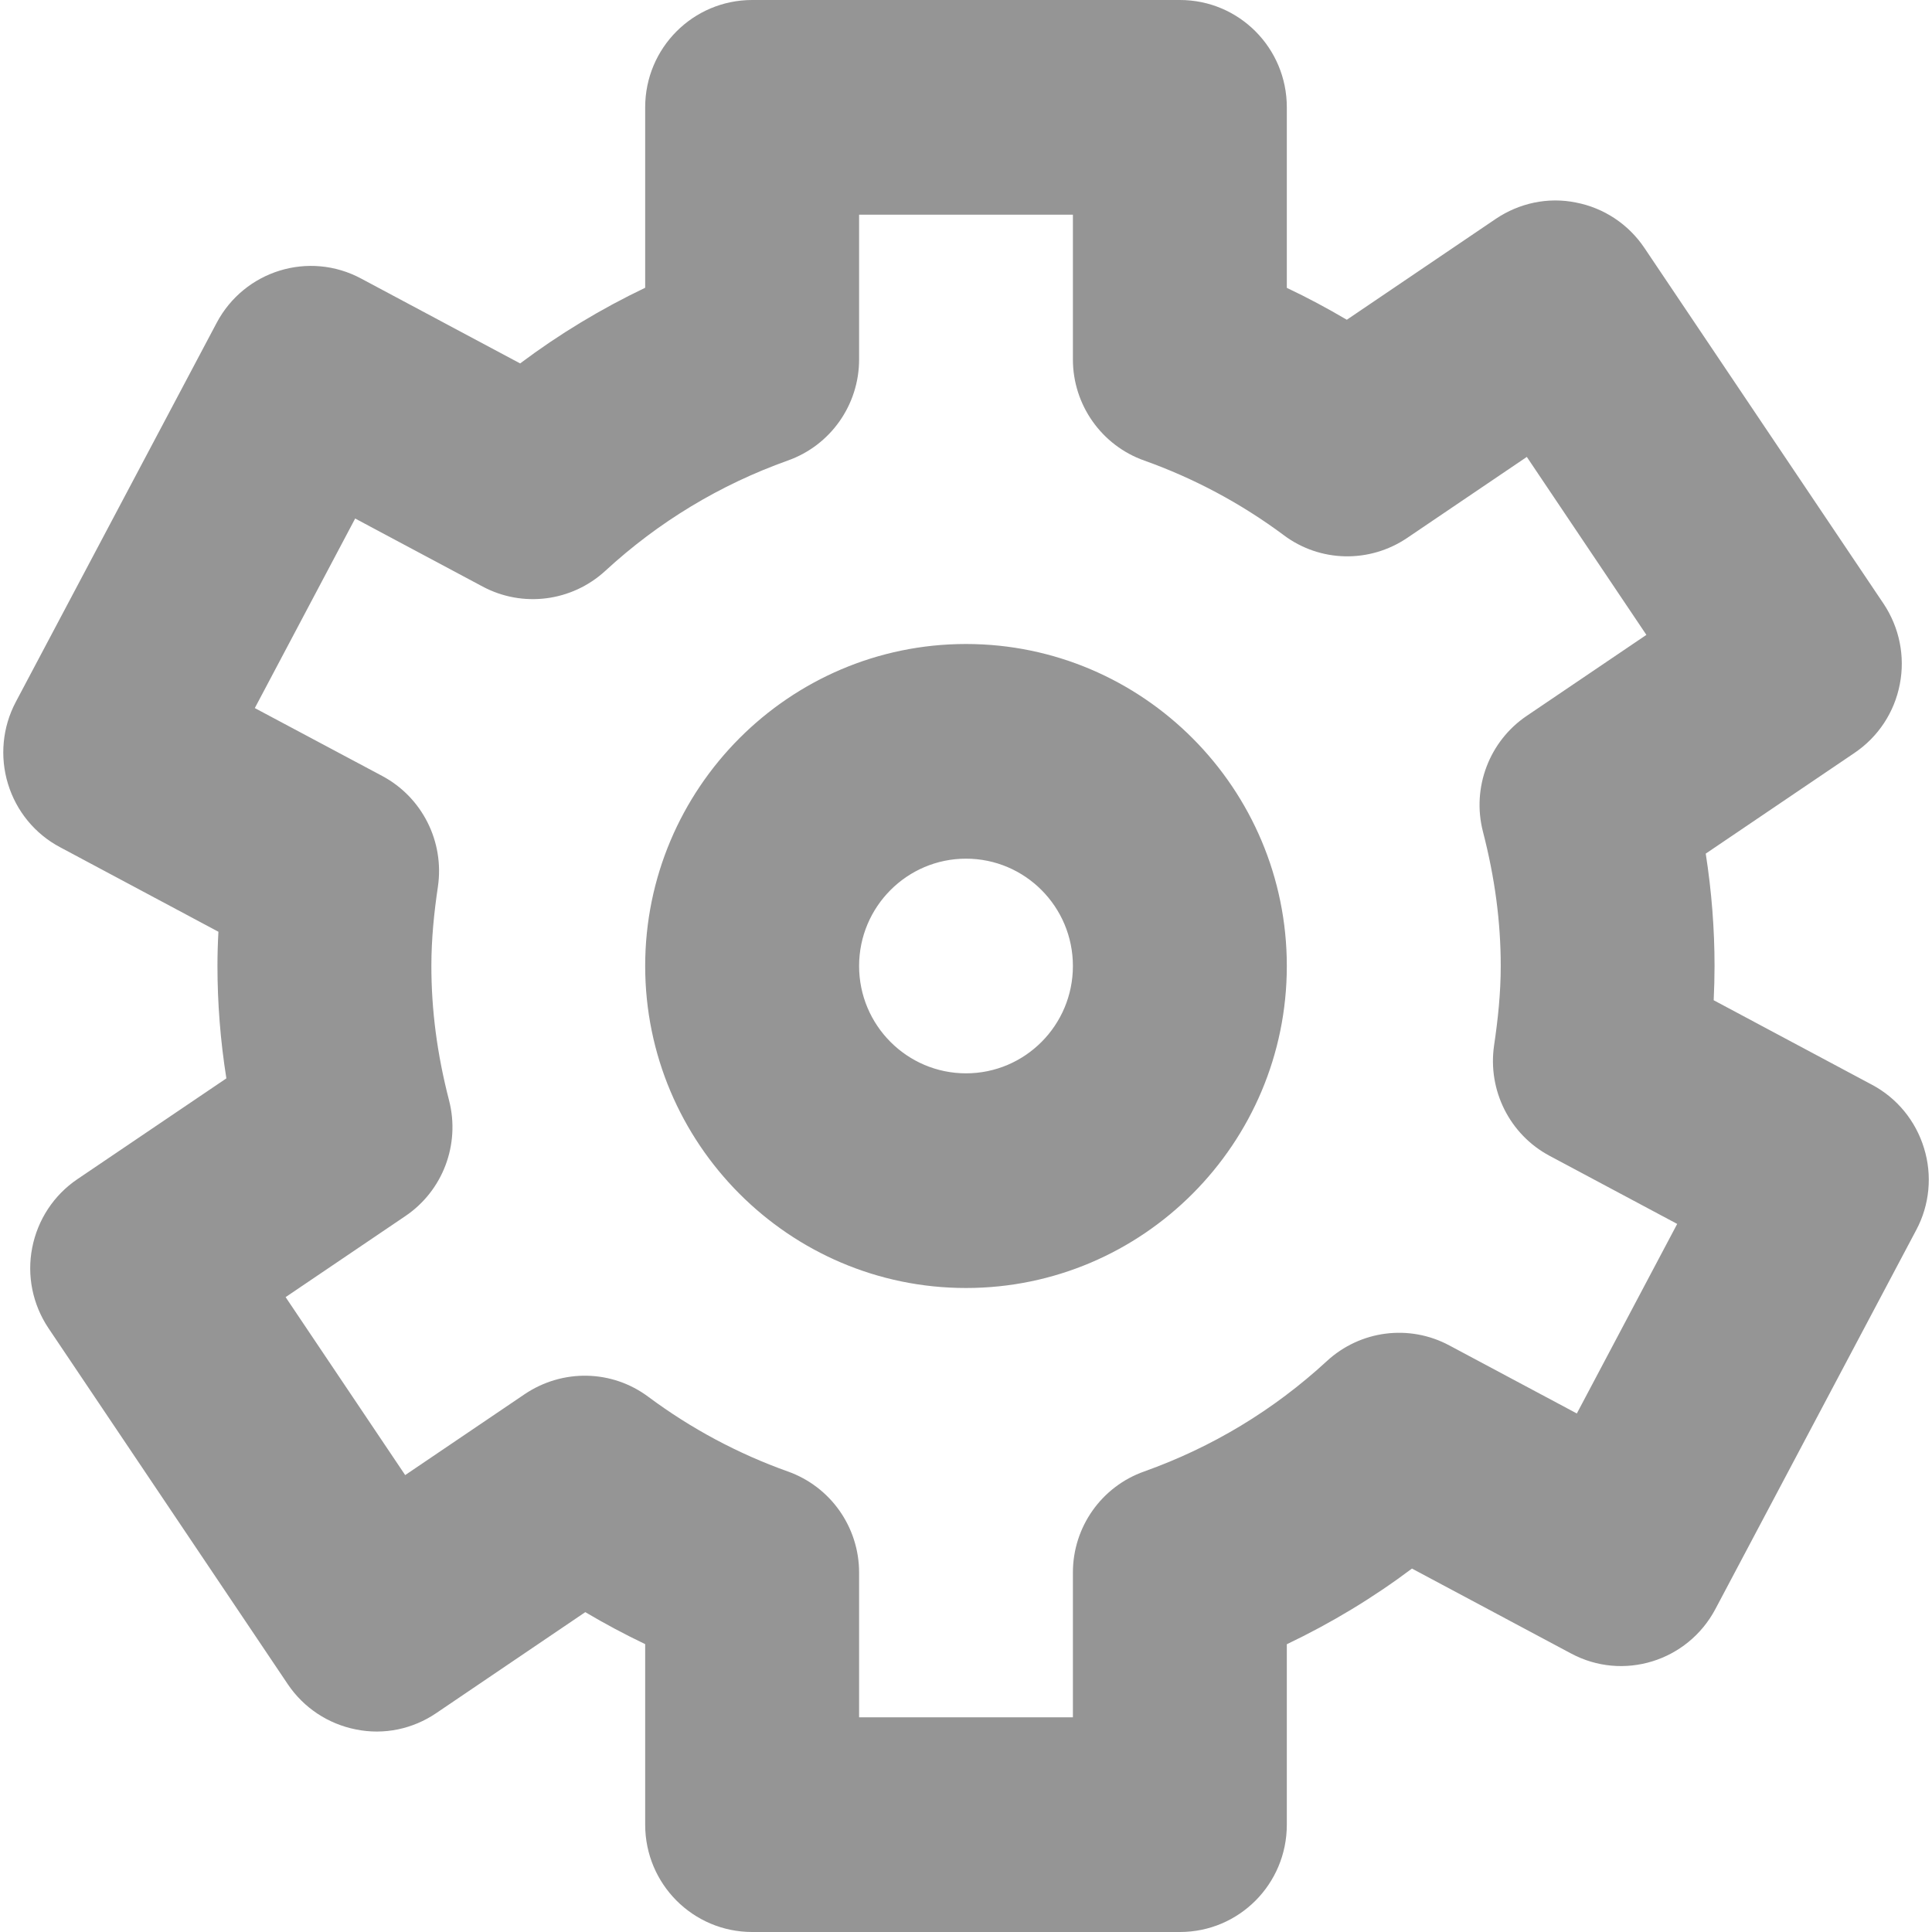<svg 
 xmlns="http://www.w3.org/2000/svg"
 xmlns:xlink="http://www.w3.org/1999/xlink"
 width="18px" height="18px">
<path fill-rule="evenodd"  fill="rgb(149, 149, 149)"
 d="M17.853,11.460 L15.982,14.991 C15.724,15.478 15.121,15.666 14.635,15.404 L13.155,14.614 C12.790,14.888 12.400,15.123 11.989,15.319 L11.989,17.000 C11.989,17.553 11.544,18.000 10.993,18.000 L7.008,18.000 C6.457,18.000 6.011,17.553 6.011,17.000 L6.011,15.318 C5.821,15.227 5.635,15.128 5.453,15.020 L4.064,15.961 C3.846,16.109 3.578,16.166 3.317,16.113 C3.057,16.062 2.829,15.911 2.681,15.691 L0.452,12.375 C0.304,12.154 0.249,11.885 0.300,11.625 C0.351,11.364 0.501,11.135 0.721,10.986 L2.109,10.047 C2.053,9.694 2.026,9.344 2.026,9.000 C2.026,8.895 2.029,8.789 2.035,8.681 L0.559,7.893 C0.325,7.769 0.151,7.556 0.074,7.302 C-0.003,7.049 0.023,6.774 0.147,6.540 L2.018,3.009 C2.276,2.521 2.879,2.334 3.366,2.596 L4.846,3.386 C5.211,3.112 5.601,2.877 6.011,2.681 L6.011,1.000 C6.011,0.447 6.457,-0.000 7.008,-0.000 L10.993,-0.000 C11.544,-0.000 11.989,0.447 11.989,1.000 L11.989,2.682 C12.180,2.772 12.366,2.872 12.548,2.979 L13.936,2.039 C14.156,1.891 14.424,1.834 14.683,1.887 C14.943,1.937 15.172,2.089 15.320,2.309 L17.549,5.625 C17.696,5.846 17.751,6.115 17.700,6.375 C17.650,6.636 17.499,6.865 17.279,7.014 L15.892,7.953 C15.947,8.306 15.974,8.656 15.974,9.000 C15.974,9.104 15.971,9.211 15.966,9.319 L17.442,10.107 C17.675,10.231 17.849,10.444 17.926,10.698 C18.004,10.951 17.978,11.226 17.853,11.460 ZM13.982,9.000 C13.982,8.590 13.928,8.181 13.816,7.747 C13.711,7.338 13.875,6.905 14.225,6.669 L15.339,5.915 L14.225,4.257 L13.110,5.012 C12.759,5.249 12.298,5.240 11.959,4.985 C11.561,4.689 11.124,4.456 10.661,4.291 C10.263,4.150 9.996,3.772 9.996,3.349 L9.996,2.000 L8.004,2.000 L8.004,3.349 C8.004,3.772 7.738,4.150 7.339,4.291 C6.709,4.516 6.136,4.861 5.639,5.319 C5.327,5.605 4.870,5.664 4.497,5.465 L3.309,4.831 L2.374,6.597 L3.562,7.230 C3.934,7.429 4.141,7.841 4.080,8.260 C4.044,8.502 4.019,8.748 4.019,9.000 C4.019,9.410 4.072,9.819 4.184,10.253 C4.289,10.662 4.126,11.095 3.775,11.331 L2.661,12.085 L3.775,13.743 L4.890,12.988 C5.242,12.752 5.702,12.760 6.042,13.015 C6.439,13.310 6.876,13.544 7.339,13.709 C7.737,13.850 8.004,14.227 8.004,14.651 L8.004,16.000 L9.996,16.000 L9.996,14.651 C9.996,14.227 10.262,13.850 10.661,13.709 C11.292,13.484 11.865,13.139 12.362,12.681 C12.673,12.394 13.130,12.335 13.503,12.535 L14.691,13.169 L15.626,11.403 L14.438,10.769 C14.066,10.571 13.859,10.159 13.920,9.740 C13.956,9.498 13.982,9.252 13.982,9.000 ZM9.000,12.000 C7.352,12.000 6.011,10.654 6.011,9.000 C6.011,7.346 7.352,6.000 9.000,6.000 C10.648,6.000 11.989,7.346 11.989,9.000 C11.989,10.654 10.648,12.000 9.000,12.000 ZM9.000,8.000 C8.451,8.000 8.004,8.448 8.004,9.000 C8.004,9.552 8.451,10.000 9.000,10.000 C9.550,10.000 9.996,9.552 9.996,9.000 C9.996,8.448 9.550,8.000 9.000,8.000 Z"/>
</svg>